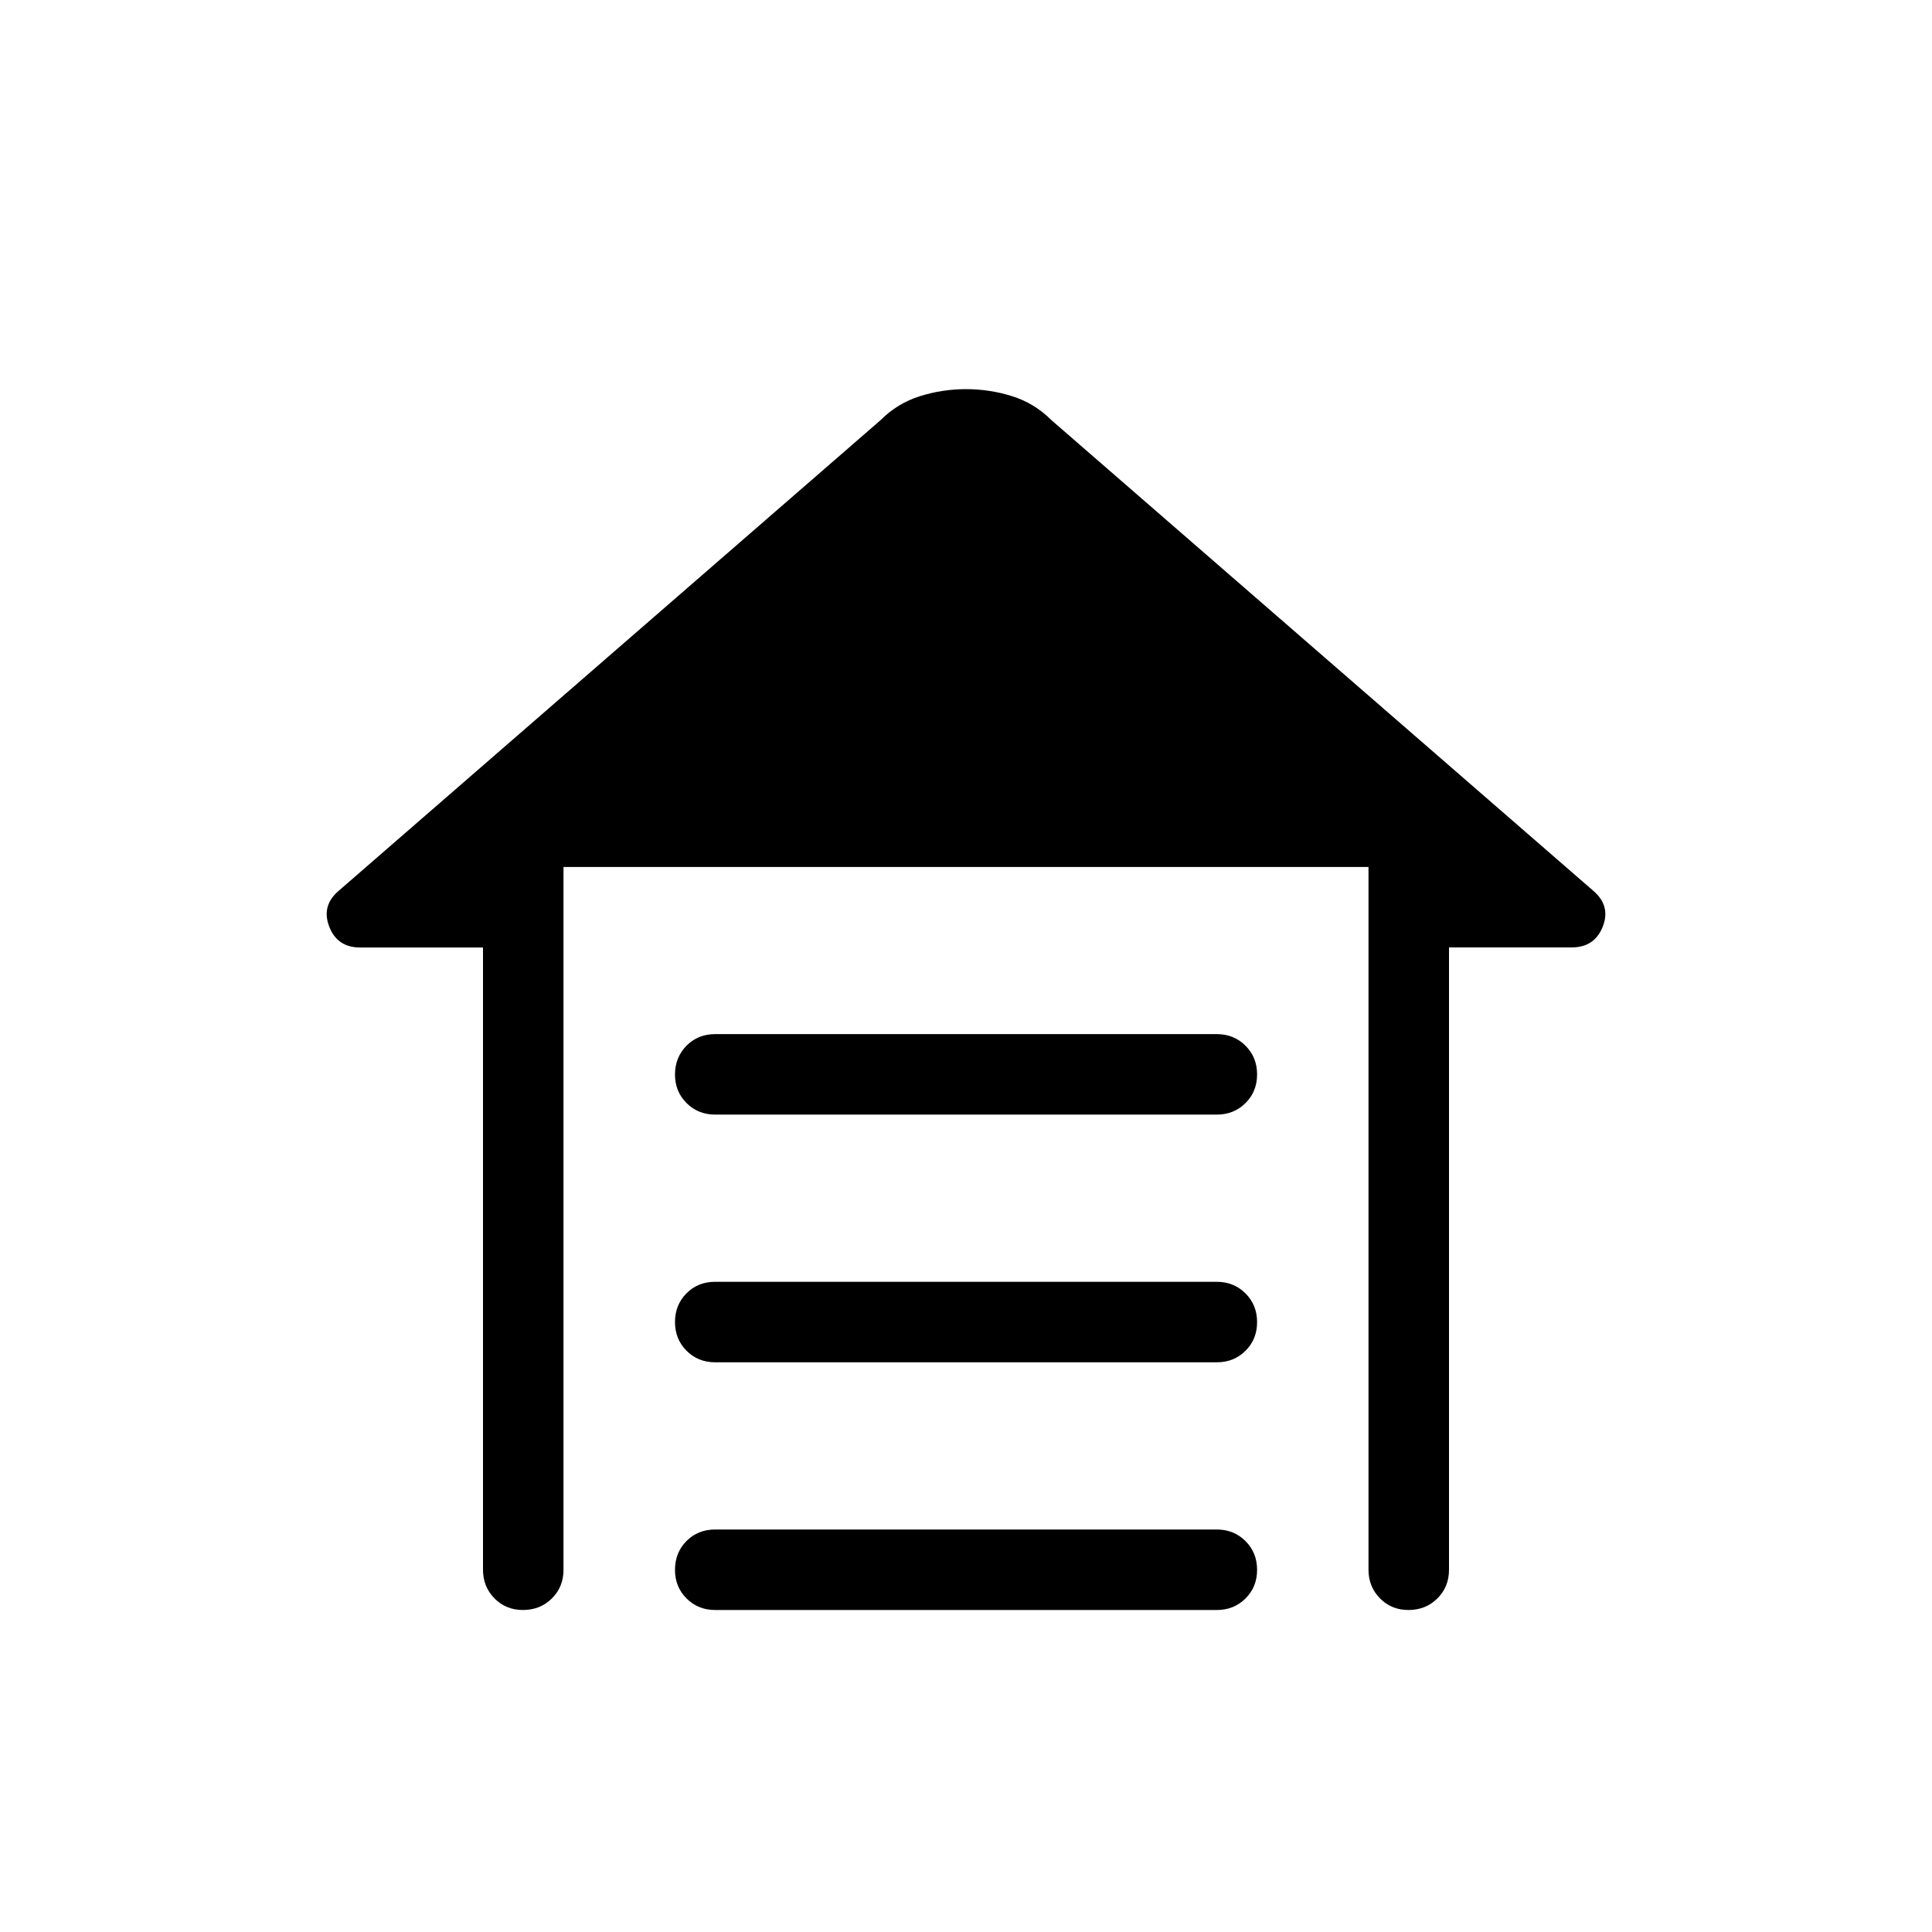 <svg xmlns="http://www.w3.org/2000/svg" width="3em" height="3em" viewBox="0 0 24 24"><path fill="currentColor" d="M8.885 12.846h6.23q.213 0 .357.144t.144.357t-.144.356t-.356.143H8.885q-.213 0-.357-.144t-.143-.356t.143-.356t.357-.144m0 3.077h6.23q.213 0 .357.144t.144.357t-.144.356t-.356.143H8.885q-.213 0-.357-.144q-.143-.144-.143-.356q0-.213.143-.357t.357-.143m0 3.077h6.23q.213 0 .357.144t.144.357t-.144.356t-.356.143H8.885q-.213 0-.357-.144t-.143-.357t.143-.356t.357-.143M6 19.5v-7.73H4.473q-.283 0-.383-.259t.116-.444l6.733-5.848q.211-.211.49-.298T12 4.834t.571.087t.49.298l6.733 5.848q.217.187.116.444t-.383.258H18V19.5q0 .213-.144.356t-.357.144t-.356-.144T17 19.5v-8.73H7v8.73q0 .213-.144.356T6.499 20t-.356-.144T6 19.5"/></svg>